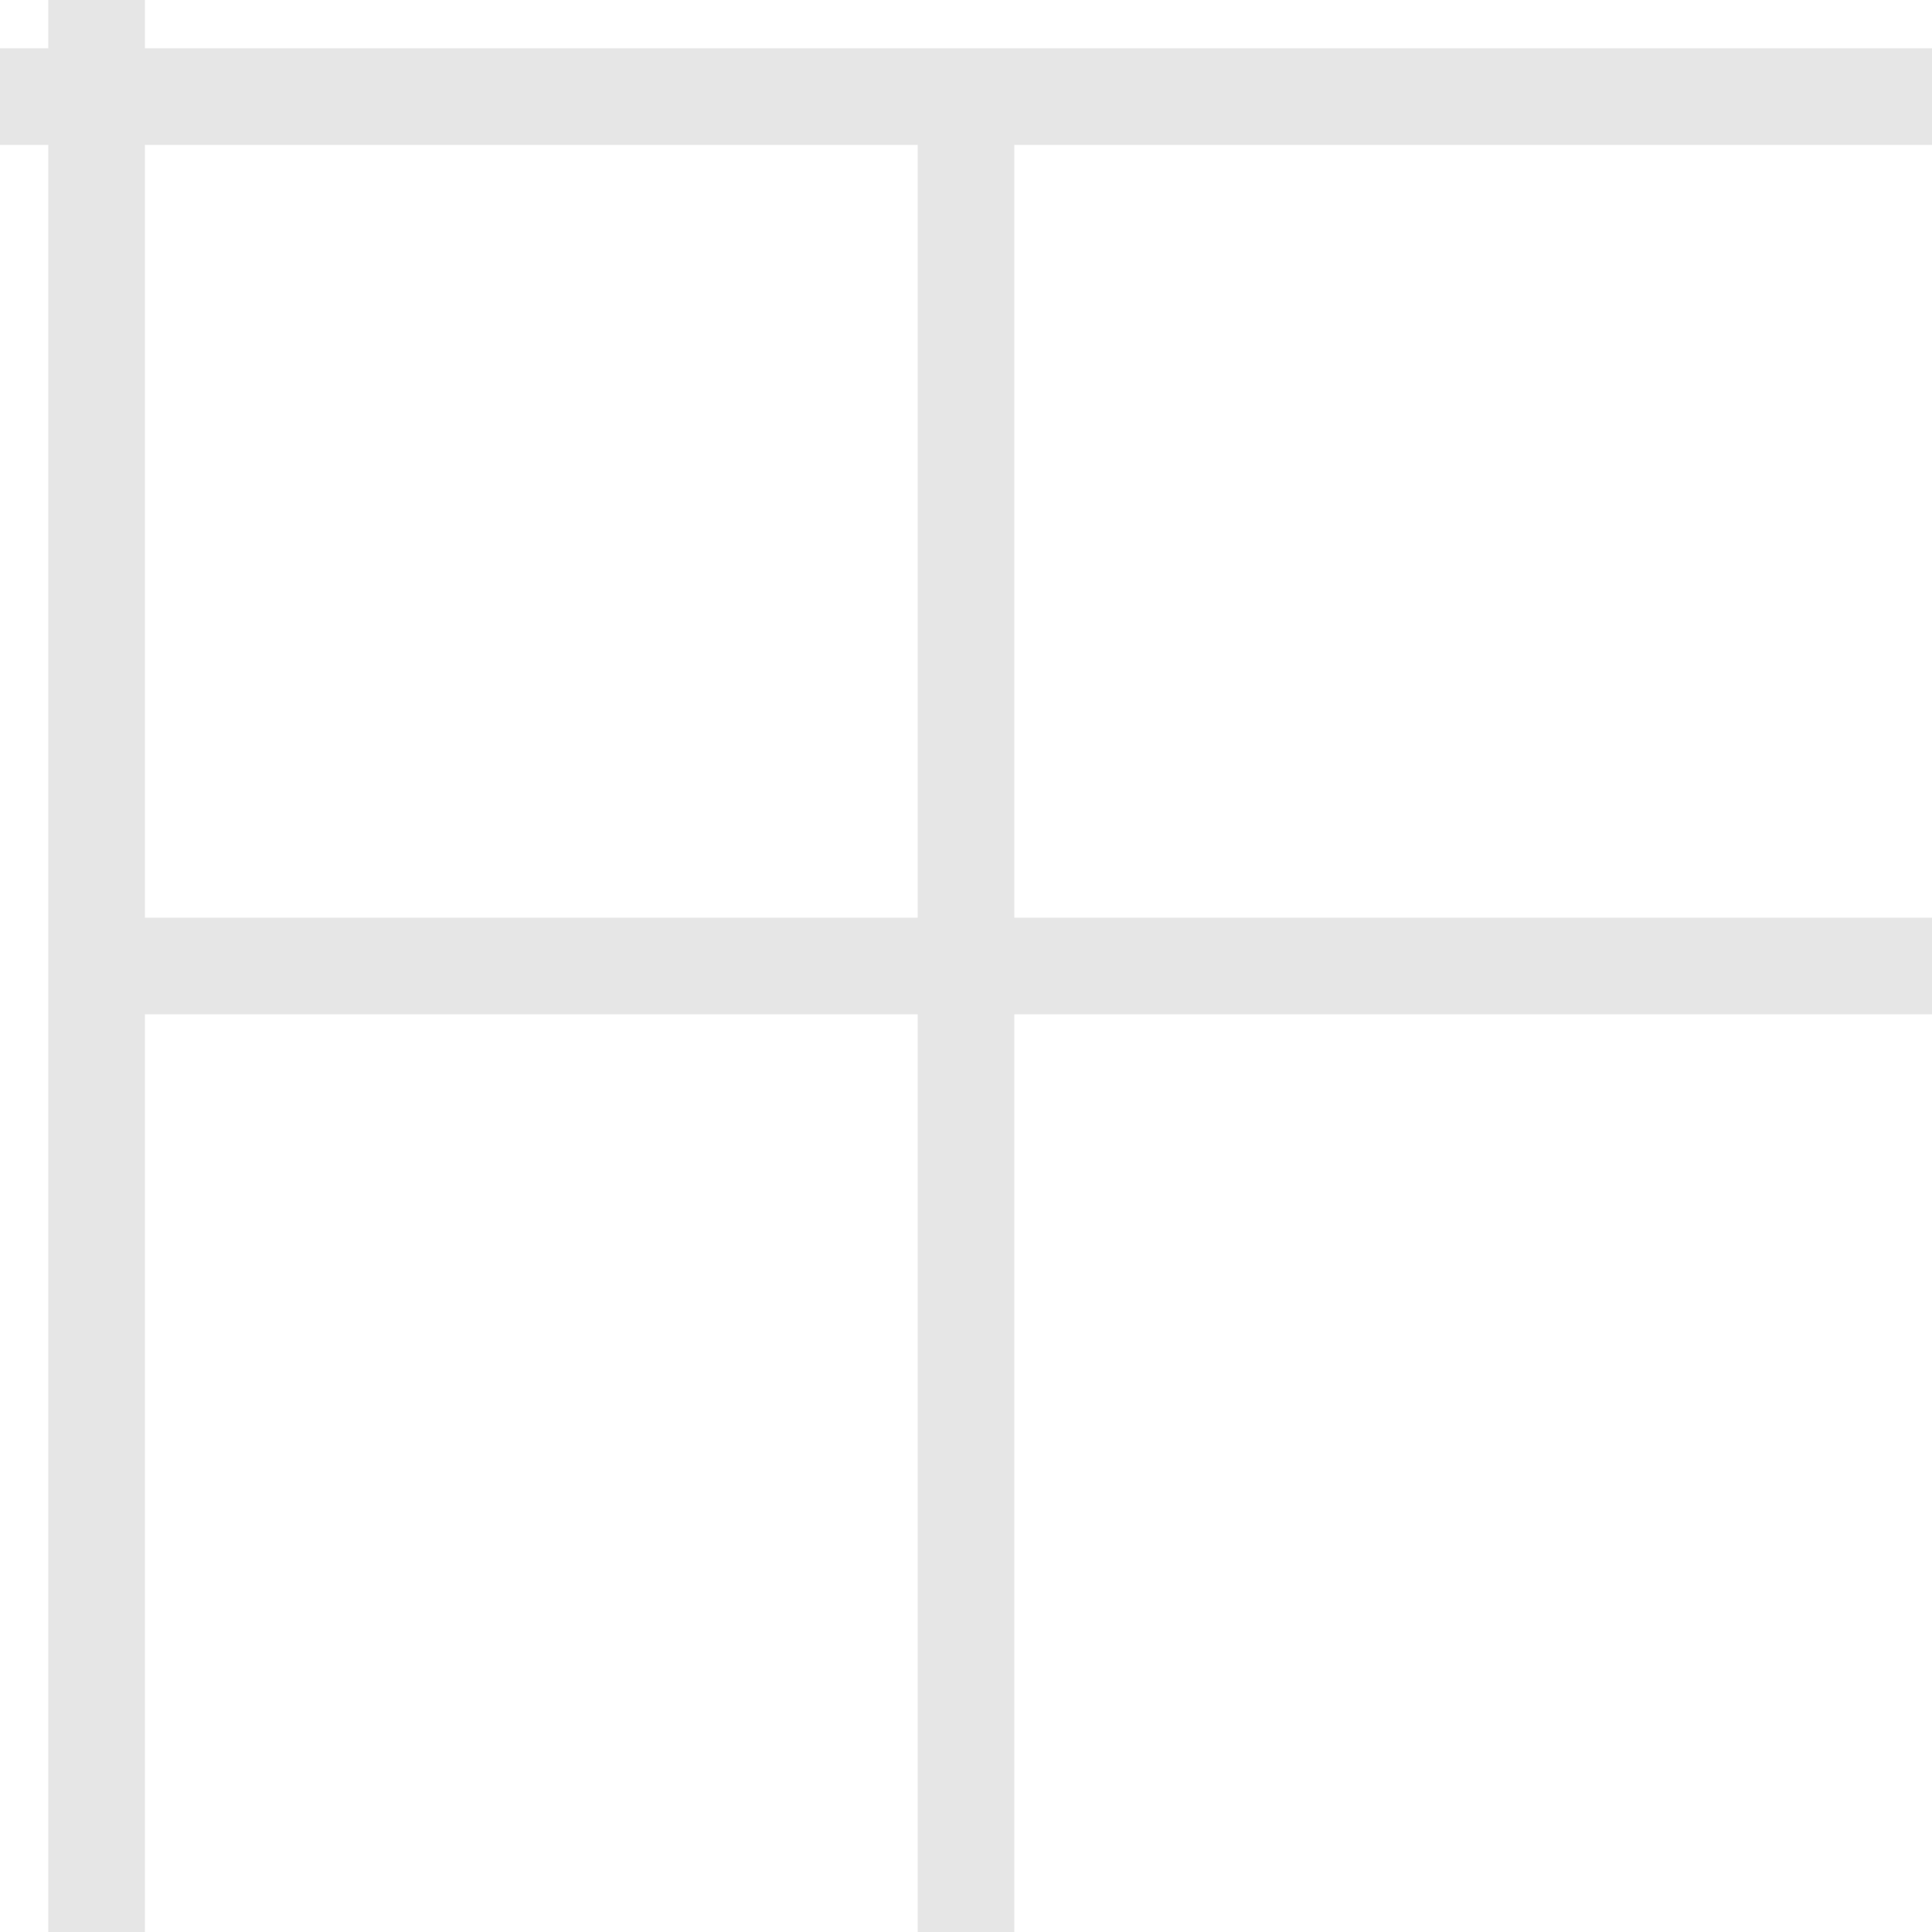 <?xml version="1.0" encoding="UTF-8"?>
<svg width="20" height="20" viewBox="0 0 20 20" fill="none" xmlns="http://www.w3.org/2000/svg">
  <path d="M1 0V20M0 1H20M1 10H20M10 1V20" stroke="currentColor" stroke-opacity="0.1"/>
</svg>
